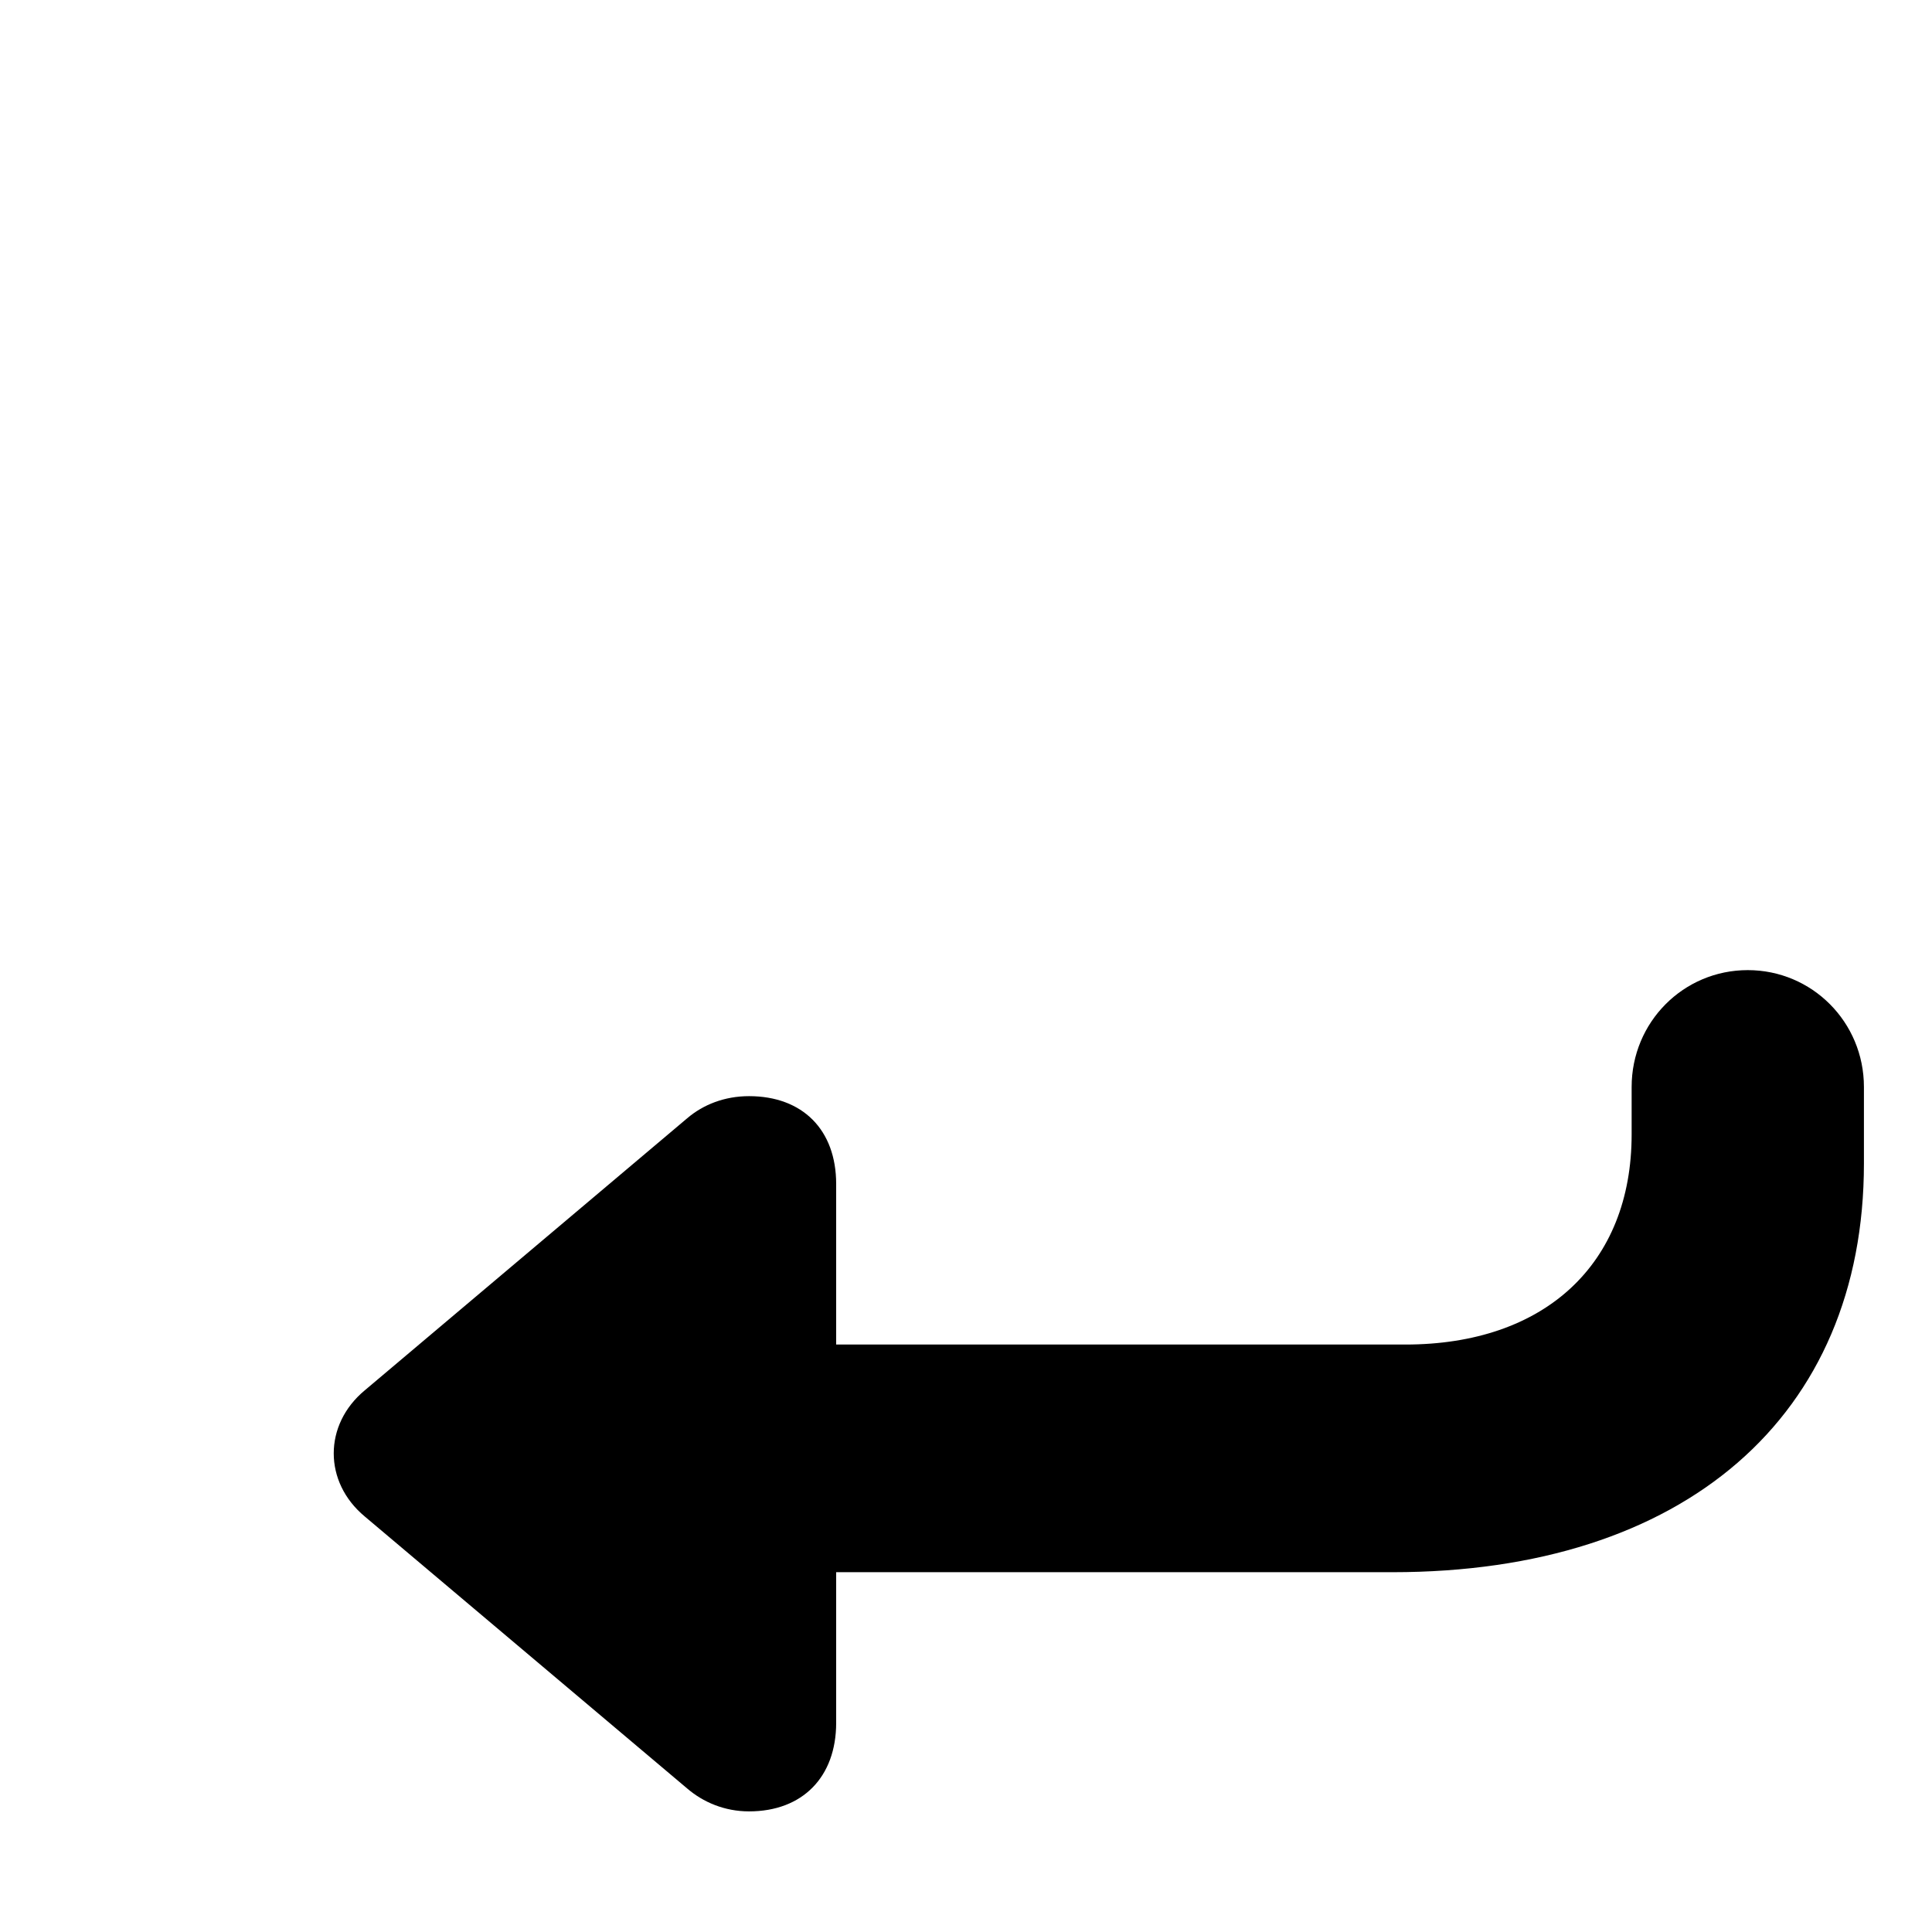 <?xml version="1.0"?>
	<svg xmlns="http://www.w3.org/2000/svg" 
		width="30" 
		height="30" 
		viewbox="0 0 30 30" 
		code="80801" 
		 transform=""
		><path d="M12.984 18.386L12.984 20.878 21.823 20.878C23.983 20.878 25.336 19.632 25.336 17.615L25.336 16.879C25.336 15.87 26.142 15.064 27.139 15.064 28.136 15.064 28.943 15.87 28.943 16.879L28.943 18.066C28.943 21.993 26.154 24.413 21.622 24.413L12.984 24.413 12.984 26.751C12.984 27.593 12.462 28.127 11.631 28.127 11.252 28.127 10.919 27.985 10.67 27.771L5.663 23.547C5.022 23.013 5.022 22.123 5.663 21.59L10.67 17.365C10.919 17.152 11.252 17.021 11.631 17.021 12.462 17.021 12.984 17.543 12.984 18.386Z"/>
	</svg>
	